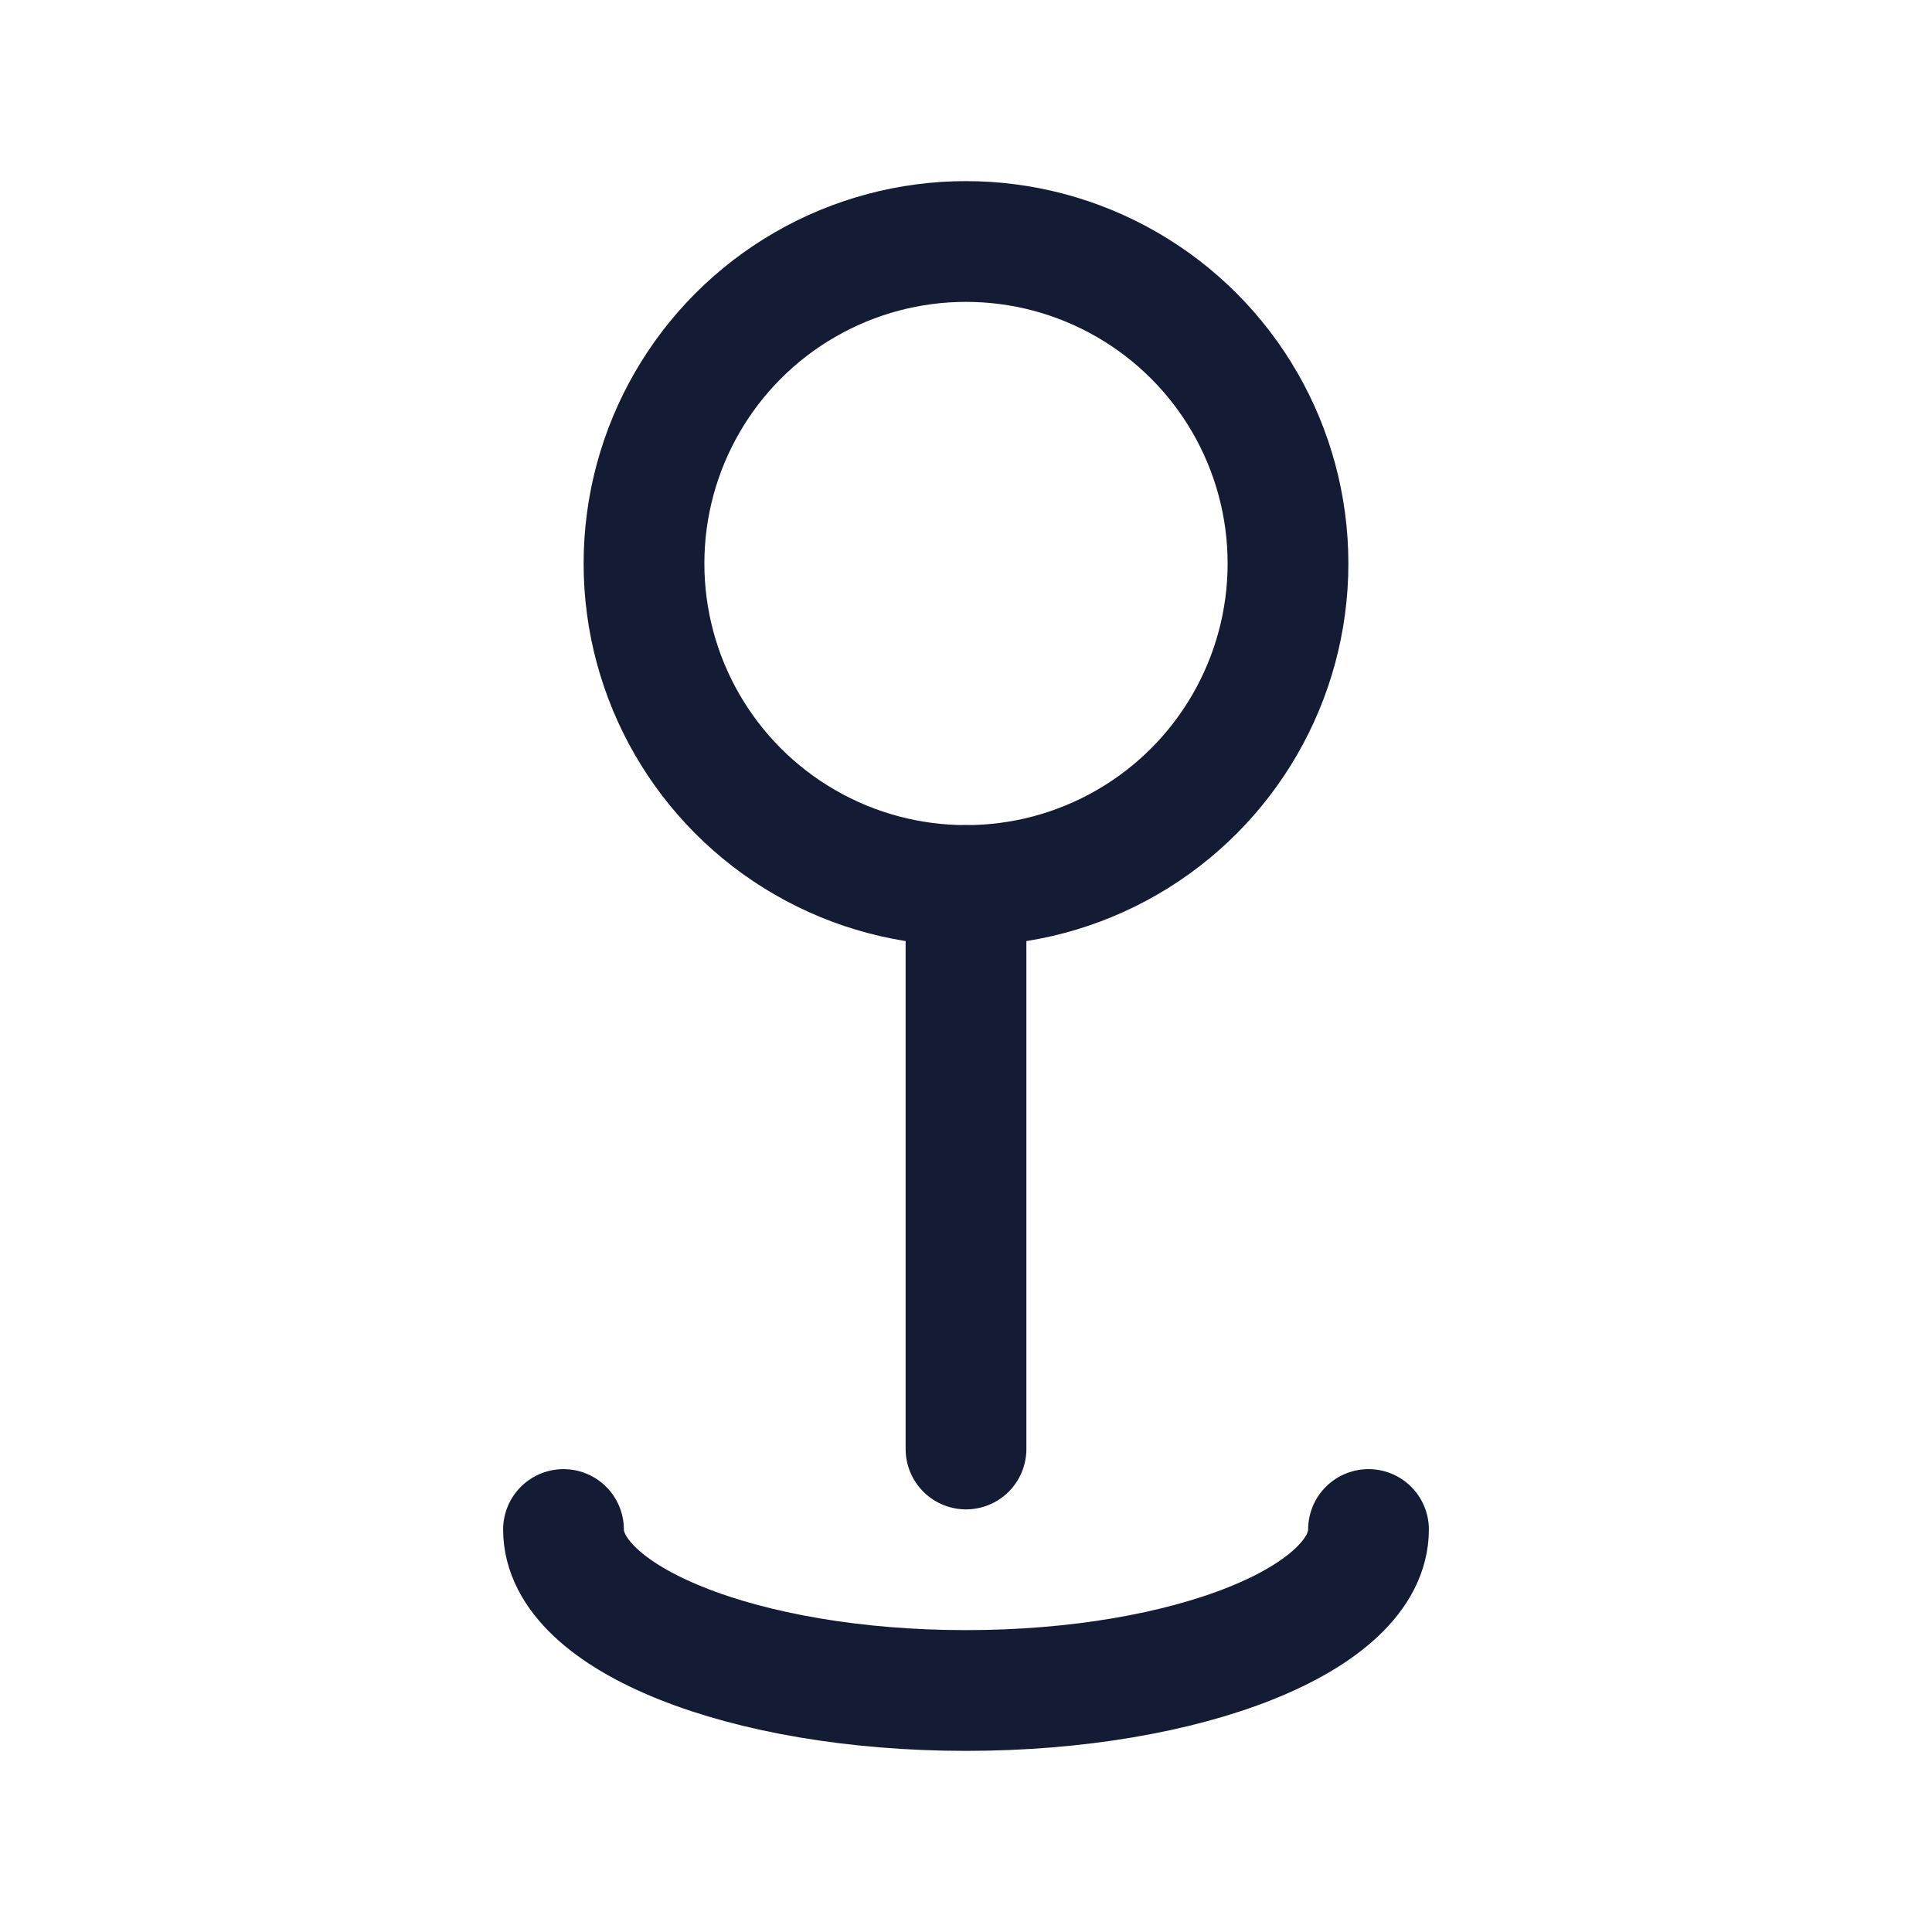 <svg viewBox="0 0 24 24" fill="none" xmlns="http://www.w3.org/2000/svg">
<circle cx="12" cy="7" r="4" stroke="#141B34" stroke-width="1.5"/>
<path d="M12 11L12 18" stroke="#141B34" stroke-width="1.5" stroke-linecap="round"/>
<path d="M17 19C17 20.105 14.761 21 12 21C9.239 21 7 20.105 7 19" stroke="#141B34" stroke-width="1.5" stroke-linecap="round"/>
</svg>
